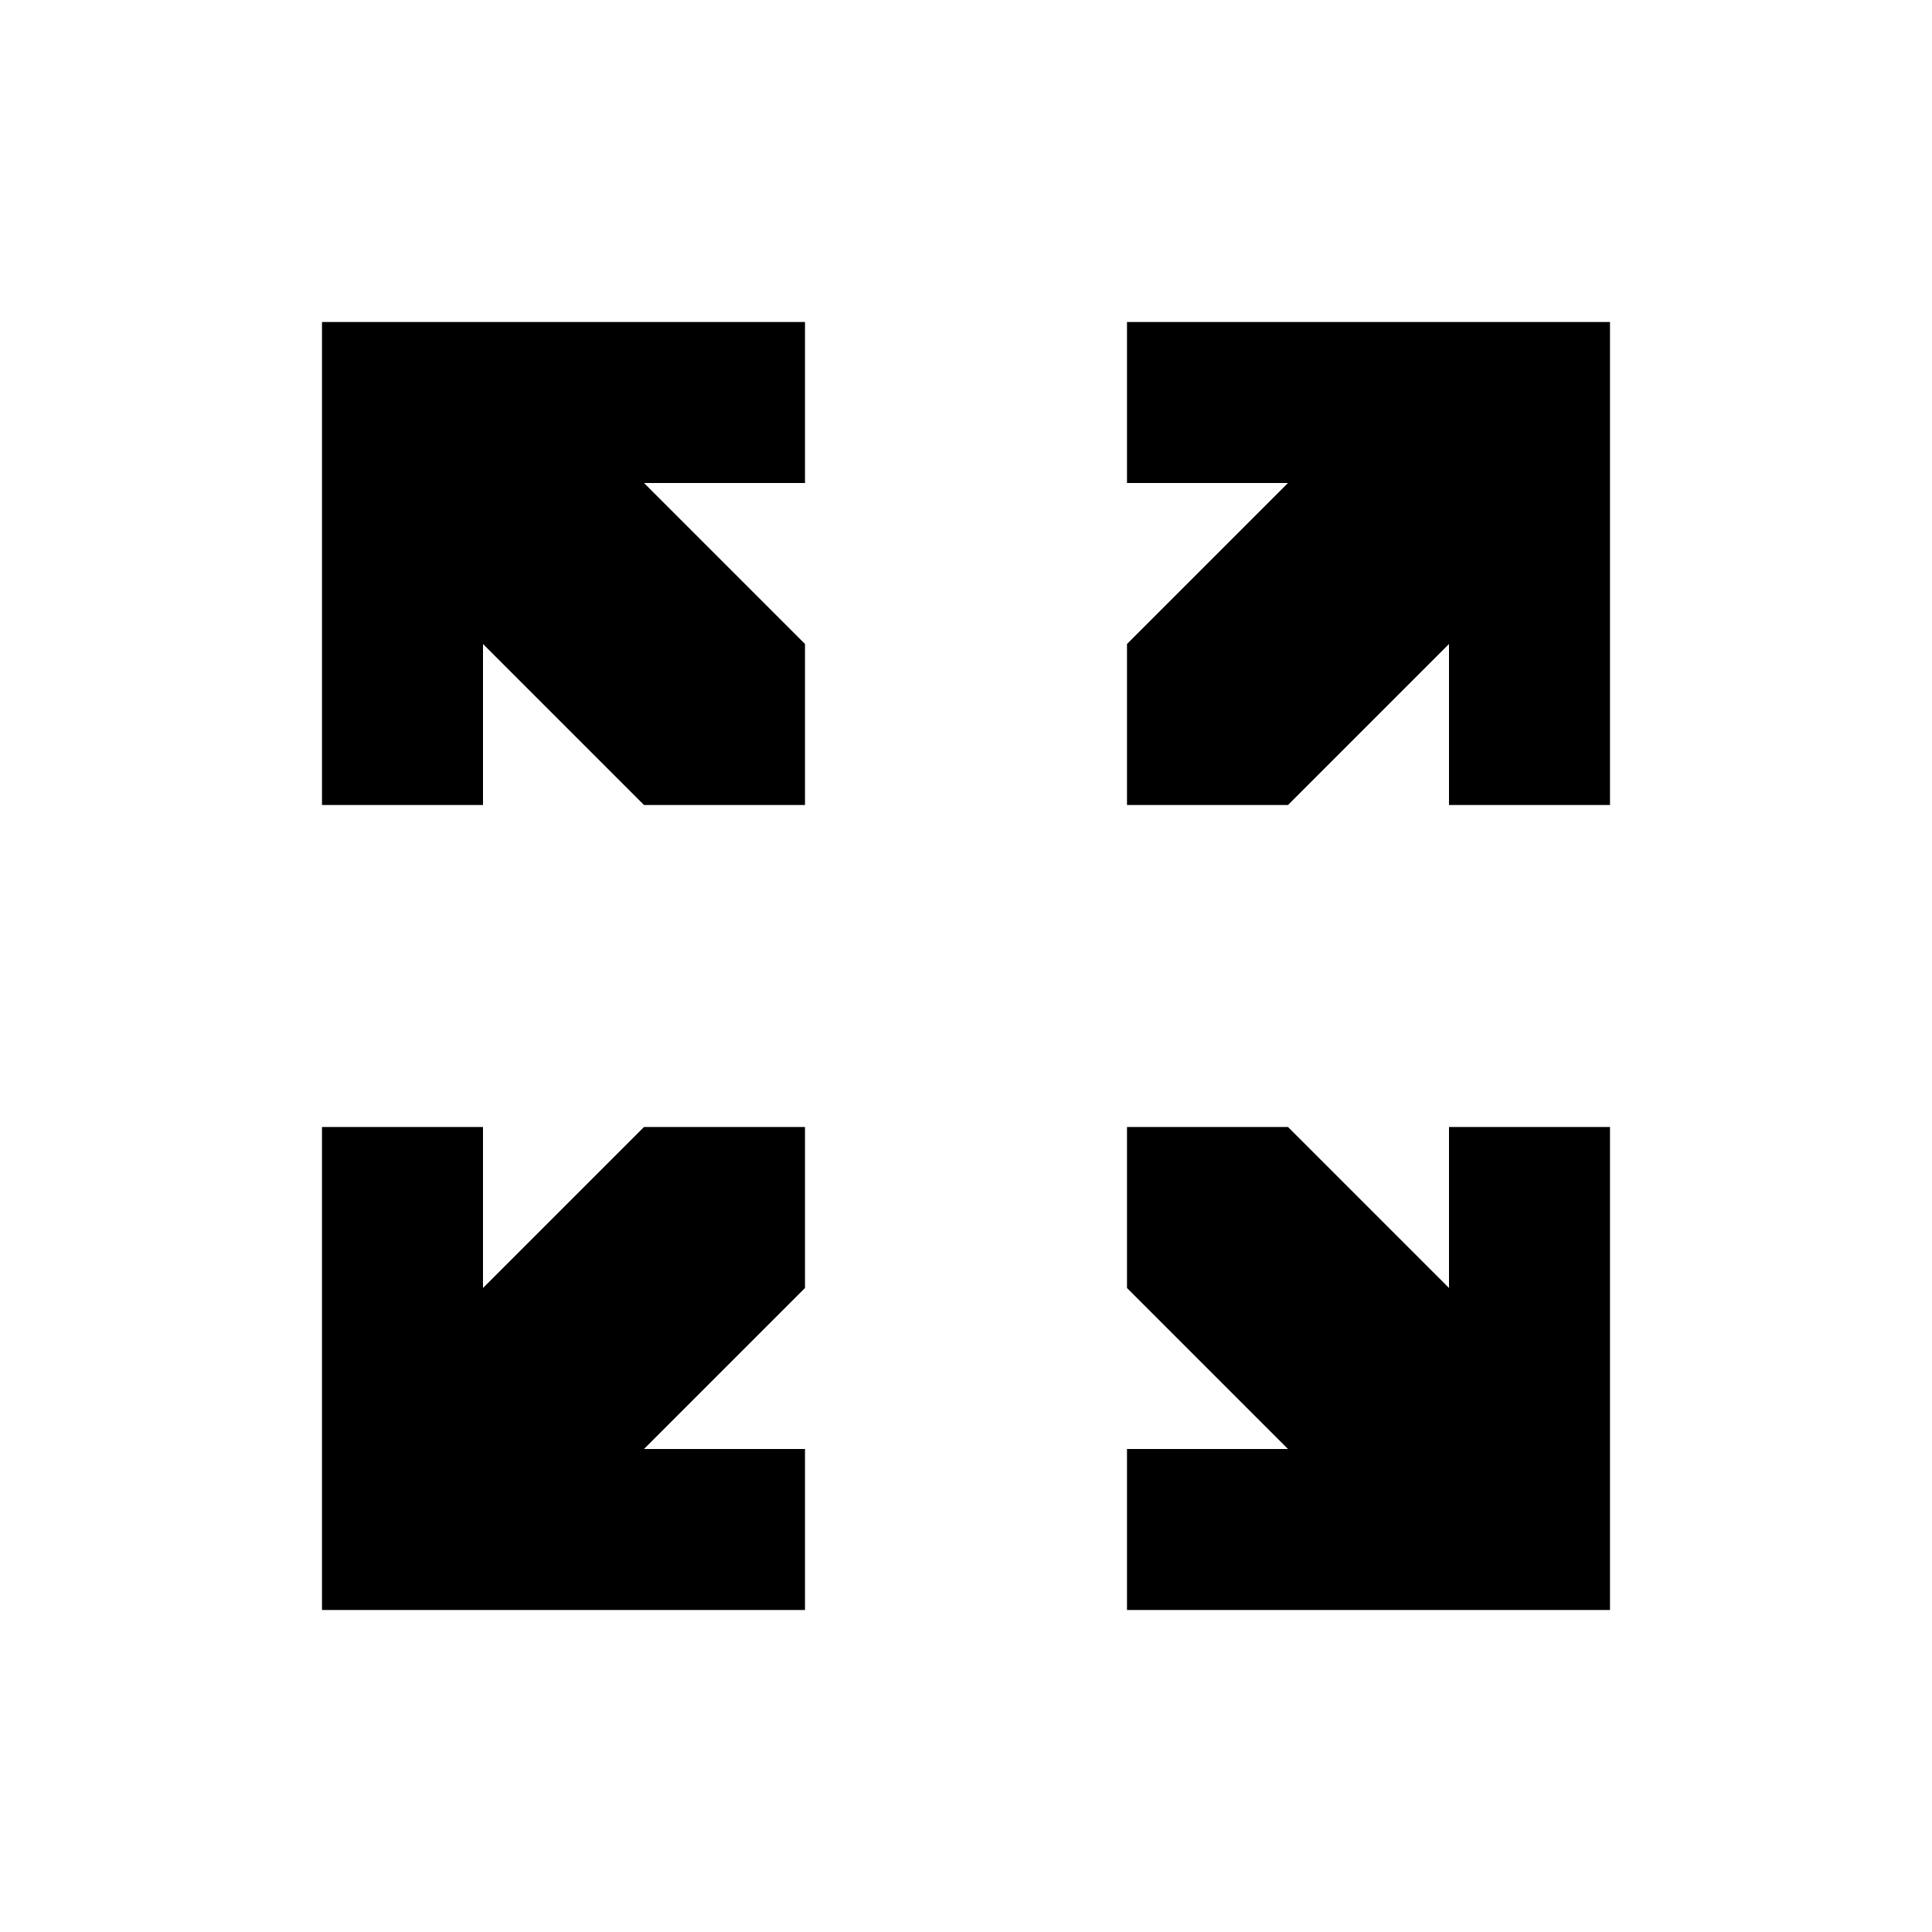 <svg xmlns:dc="http://purl.org/dc/elements/1.1/" xmlns:cc="http://creativecommons.org/ns#" xmlns:rdf="http://www.w3.org/1999/02/22-rdf-syntax-ns#" xmlns:svg="http://www.w3.org/2000/svg" xmlns="http://www.w3.org/2000/svg" xmlns:sodipodi="http://sodipodi.sourceforge.net/DTD/sodipodi-0.dtd" xmlns:inkscape="http://www.inkscape.org/namespaces/inkscape" width="48" height="48" id="svg5057" version="1.1" inkscape:version="0.91 r13725" viewBox="0 0 48 48" sodipodi:docname="all_icons.tar">
  <defs id="defs5059"/>
  <sodipodi:namedview id="base" pagecolor="#ffffff" bordercolor="#666666" borderopacity="1.0" inkscape:pageopacity="0.0" inkscape:pageshadow="2" inkscape:zoom="5.3607533" inkscape:cx="17.083968" inkscape:cy="9.574371" inkscape:current-layer="layer36" showgrid="true" inkscape:grid-bbox="true" inkscape:document-units="px" inkscape:window-width="1680" inkscape:window-height="988" inkscape:window-x="-8" inkscape:window-y="-8" inkscape:window-maximized="1" showguides="true">
    <inkscape:grid type="xygrid" id="grid6922"/>
  </sodipodi:namedview>
  <g inkscape:groupmode="layer" id="layer26" inkscape:label="expand" style="display:inline">
    <path id="path5249" style="fill:#000000;stroke:none" d="m 28,28 4,0 4,4 0,-4 4,0 0,12 -12,0 0,-4 4,0 -4,-4 0,-4 m -20,0 4,0 0,4 4,-4 4,0 0,4 -4,4 4,0 0,4 -12,0 0,-12 m 20,-12 4,-4 -4,0 0,-4 12,0 0,12 -4,0 0,-4 -4,4 -4,0 0,-4 m -16,0 0,4 -4,0 0,-12 12,0 0,4 -4,0 4,4 0,4 -4,0 -4,-4" inkscape:connector-curvature="0"/>
  </g>
  </svg>